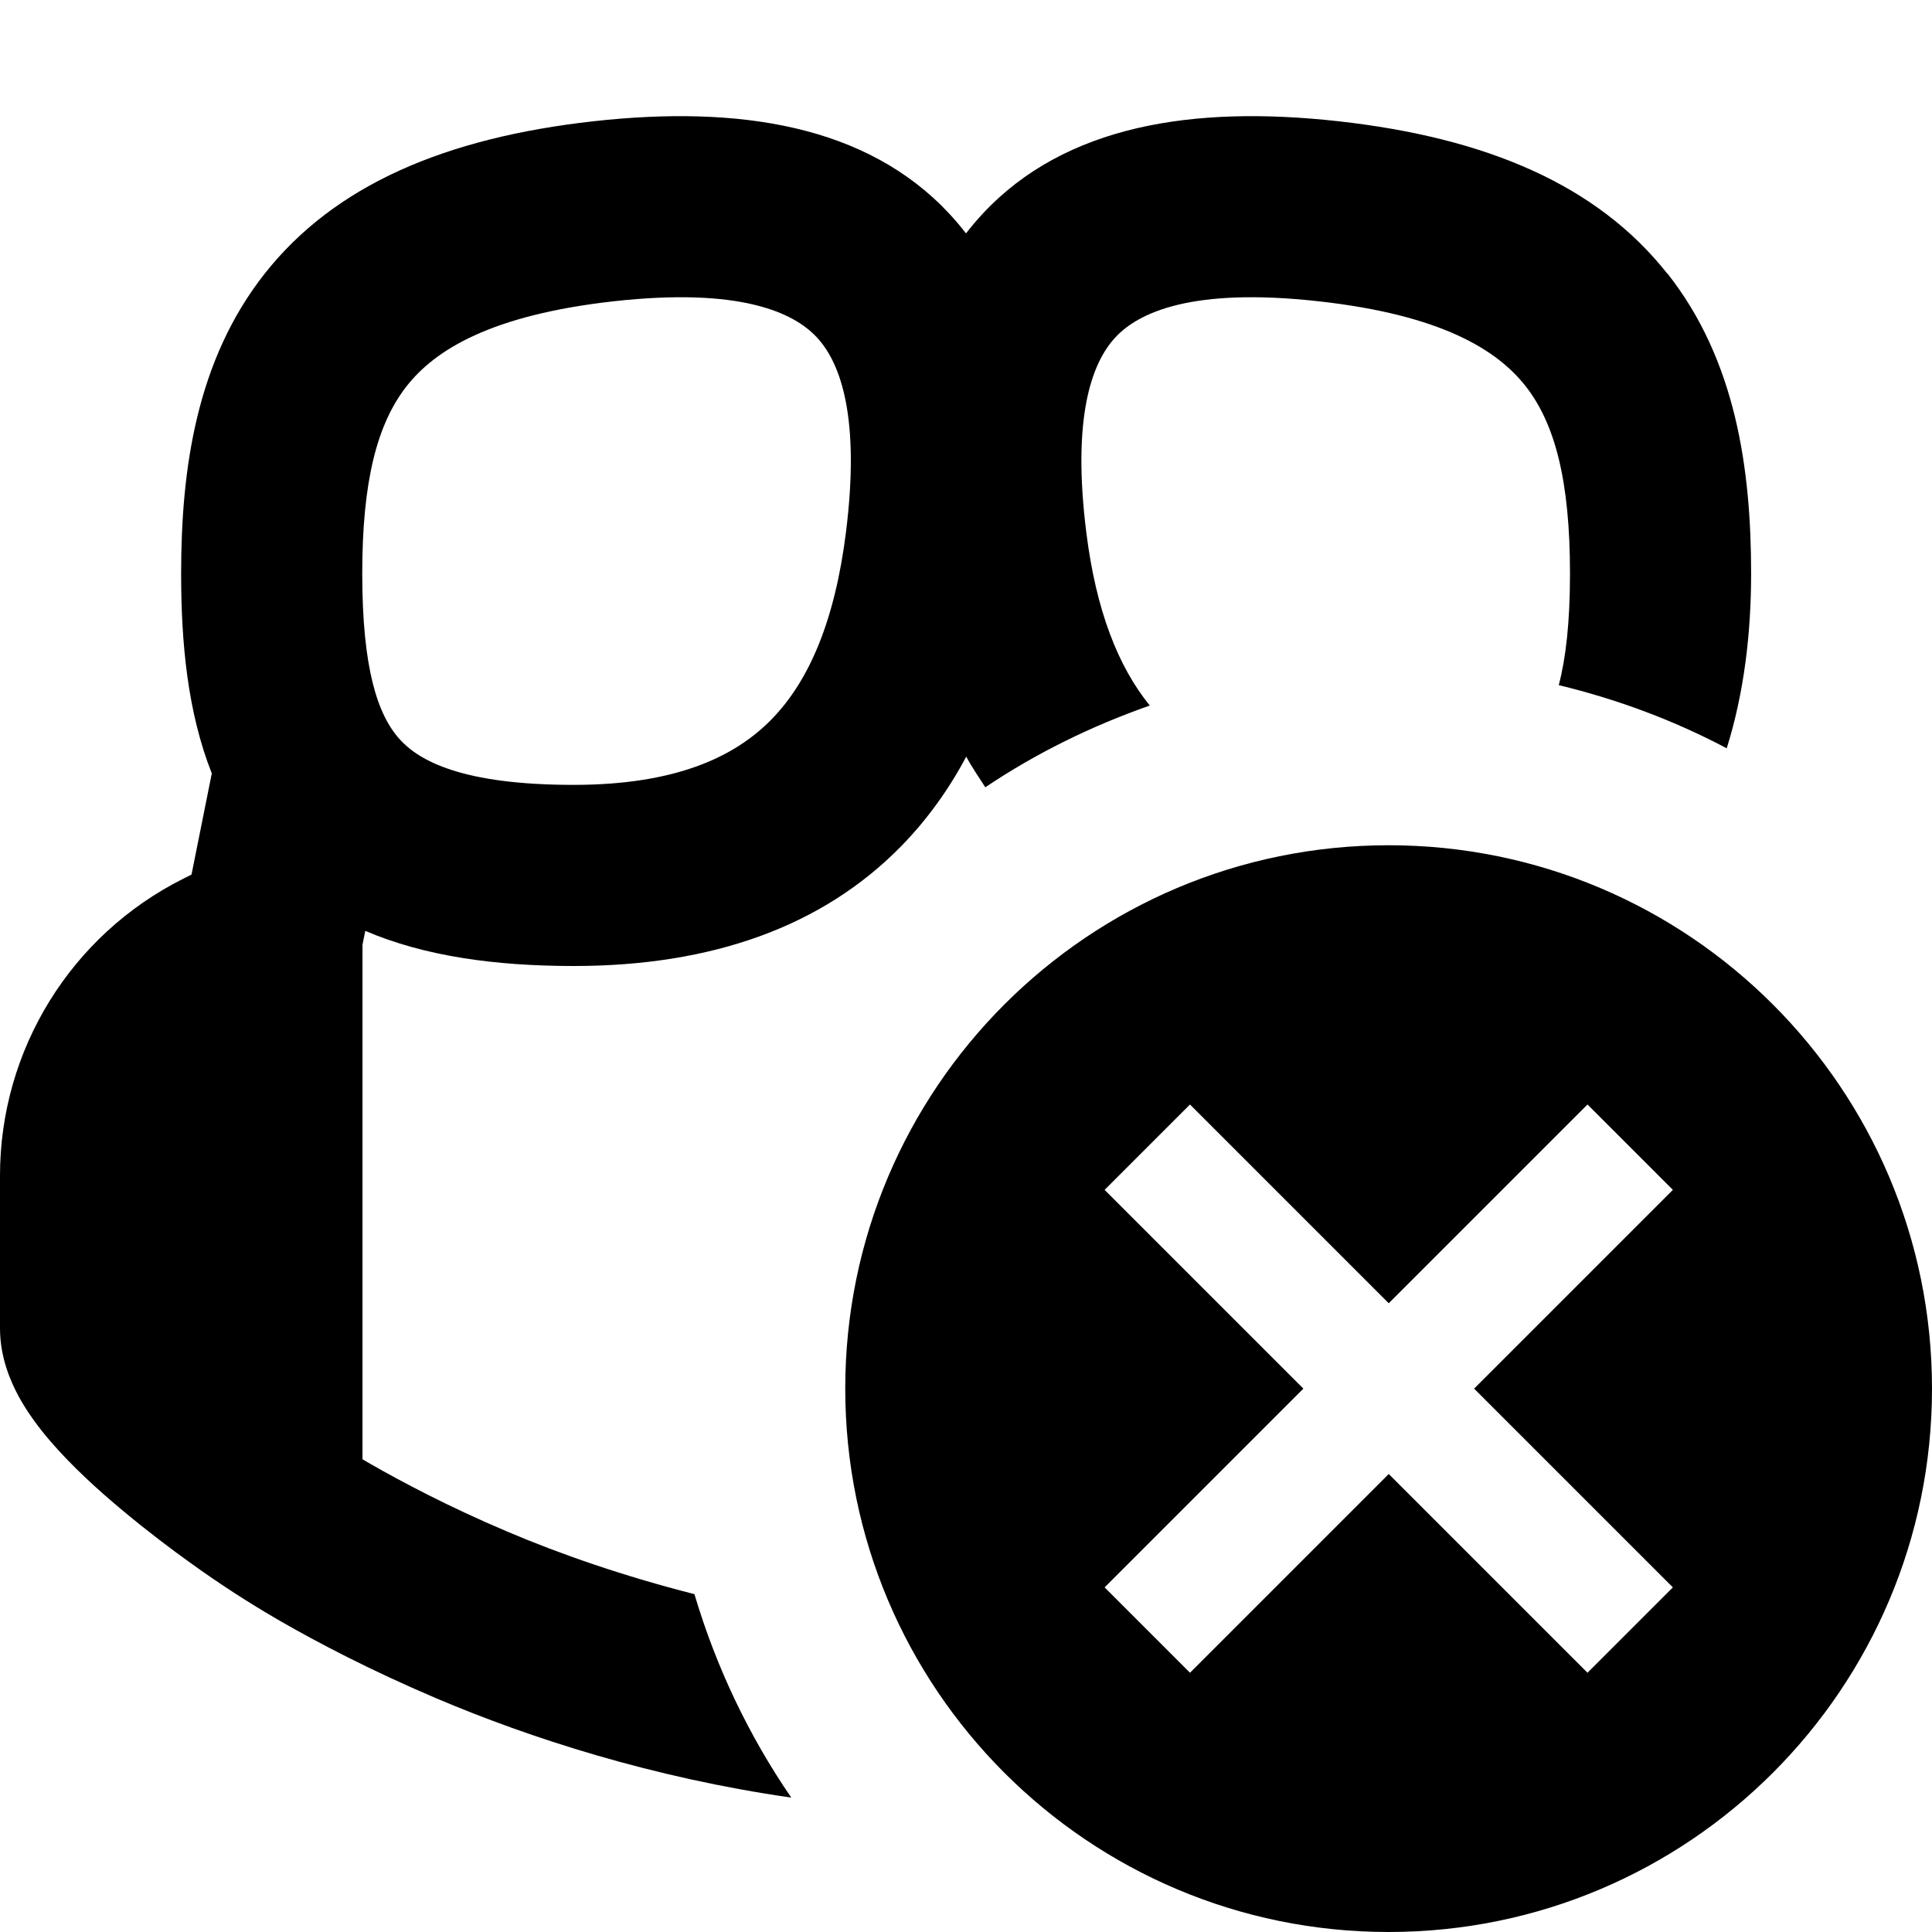 <svg width="16" height="16" viewBox="0 0 16 16" fill="none" xmlns="http://www.w3.org/2000/svg">
<path d="M13.807 2.265C13.228 1.532 12.313 1.141 11.083 1.004C9.877 0.87 8.821 1.038 8.139 1.769C8.09 1.822 8.043 1.877 8 1.933C7.957 1.877 7.91 1.822 7.861 1.769C7.179 1.038 6.123 0.87 4.917 1.004C3.687 1.141 2.772 1.532 2.193 2.265C1.628 2.981 1.5 3.879 1.5 4.75C1.5 5.322 1.553 5.897 1.754 6.405L1.586 7.243L1.52 7.276C0.588 7.742 0 8.694 0 9.736V11C0 11.24 0.086 11.438 0.156 11.567C0.231 11.704 0.325 11.828 0.415 11.933C0.595 12.143 0.819 12.346 1.02 12.513C1.225 12.684 1.427 12.836 1.577 12.943C1.816 13.116 2.062 13.275 2.318 13.423C2.625 13.6 3.066 13.832 3.614 14.065C4.391 14.395 5.404 14.722 6.553 14.887C6.203 14.377 5.931 13.809 5.751 13.202C5.173 13.055 4.645 12.873 4.201 12.684C3.717 12.479 3.331 12.274 3.067 12.123L3.002 12.085V7.824L3.025 7.709C3.515 7.919 4.1 8 4.752 8C5.898 8 6.812 7.672 7.462 7.009C7.681 6.785 7.859 6.535 8.002 6.266C8.049 6.354 8.106 6.436 8.16 6.52C8.579 6.238 9.038 6.013 9.522 5.843C9.26 5.52 9.077 5.057 8.996 4.407C8.879 3.471 9.034 3.011 9.238 2.793C9.431 2.586 9.875 2.379 10.919 2.495C11.939 2.608 12.398 2.899 12.632 3.195C12.879 3.508 13.002 3.984 13.002 4.75C13.002 5.158 12.967 5.453 12.909 5.674C13.398 5.792 13.865 5.967 14.3 6.197C14.443 5.741 14.502 5.248 14.502 4.75C14.502 3.879 14.374 2.981 13.809 2.265H13.807ZM7.006 4.407C6.915 5.133 6.704 5.637 6.388 5.959C6.089 6.264 5.604 6.5 4.75 6.5C3.828 6.5 3.47 6.301 3.308 6.12C3.129 5.92 3 5.542 3 4.75C3 3.984 3.123 3.508 3.37 3.195C3.604 2.899 4.063 2.609 5.083 2.495C6.127 2.379 6.571 2.586 6.764 2.793C6.968 3.011 7.123 3.471 7.006 4.407Z" fill="black"/>
<path d="M11.5 7C9.015 7 7 9.015 7 11.5C7 13.985 9.015 16 11.5 16C13.985 16 16 13.985 16 11.5C16 9.015 13.985 7 11.5 7ZM13.854 13.146L13.147 13.853L11.501 12.207L9.855 13.853L9.148 13.146L10.794 11.5L9.148 9.854L9.855 9.147L11.501 10.793L13.147 9.147L13.854 9.854L12.208 11.5L13.854 13.146Z" fill="black"/>
</svg>
